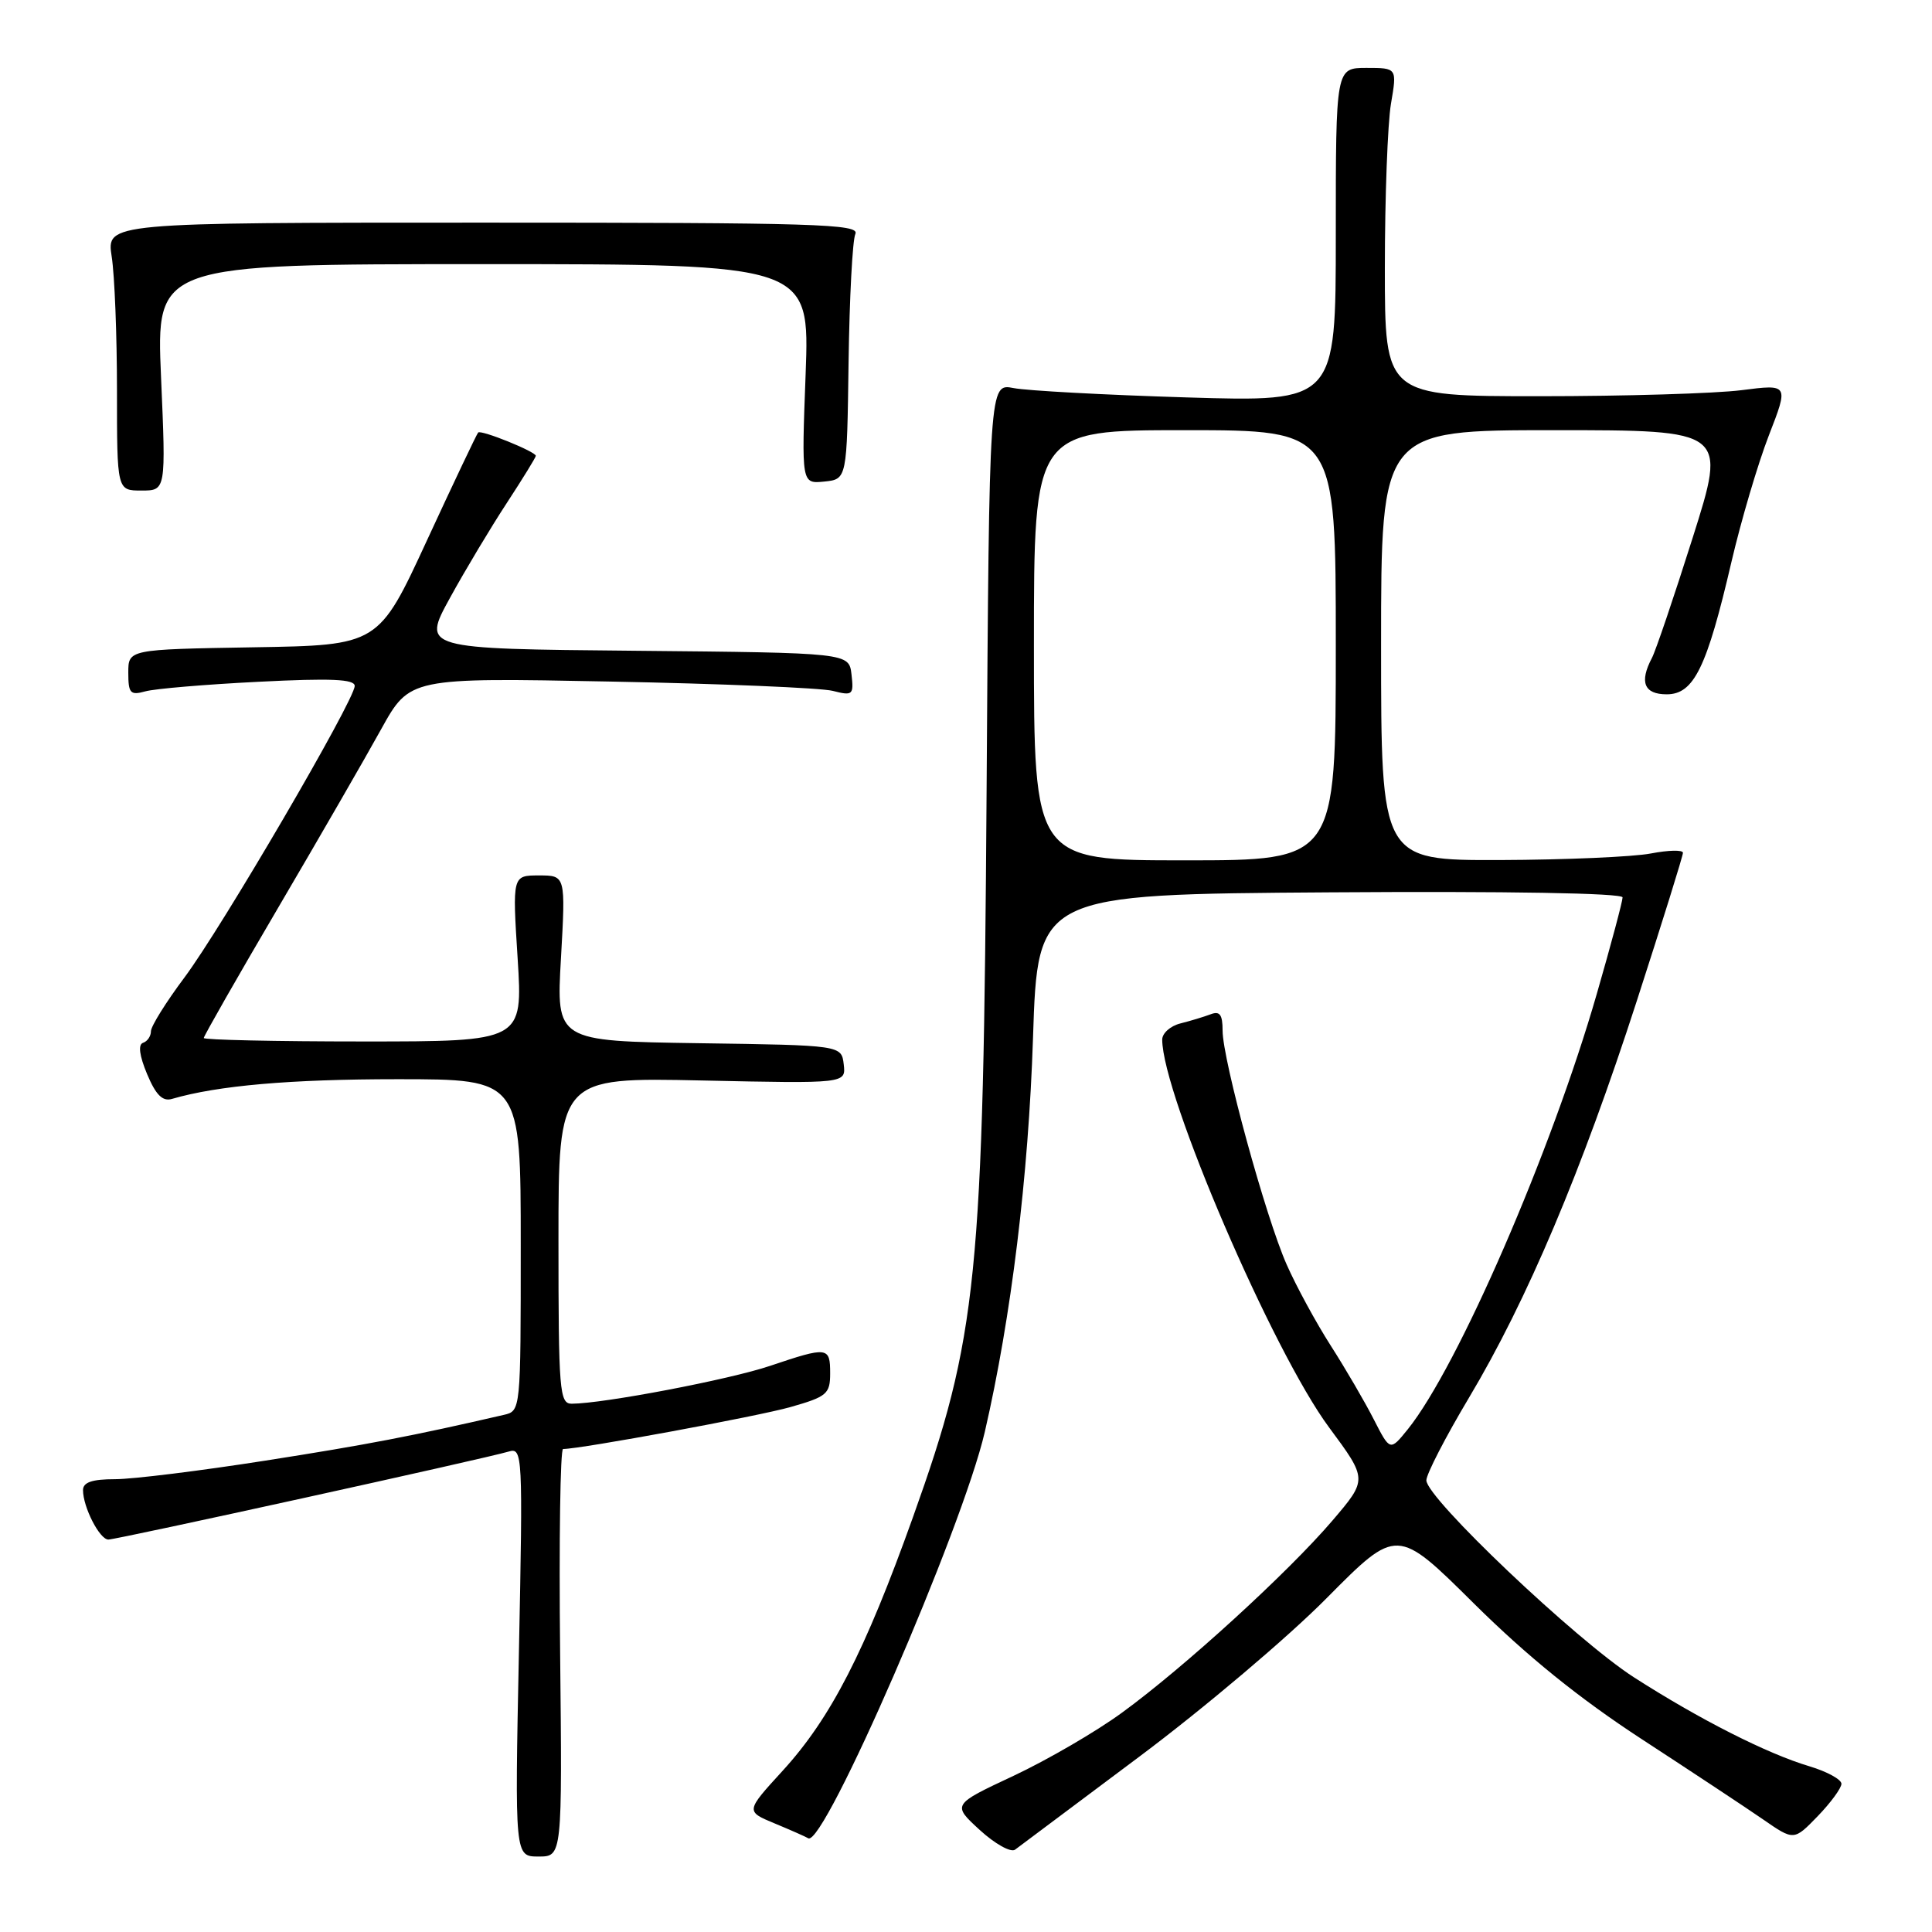 <?xml version="1.0" encoding="UTF-8" standalone="no"?>
<!DOCTYPE svg PUBLIC "-//W3C//DTD SVG 1.1//EN" "http://www.w3.org/Graphics/SVG/1.1/DTD/svg11.dtd" >
<svg xmlns="http://www.w3.org/2000/svg" xmlns:xlink="http://www.w3.org/1999/xlink" version="1.1" viewBox="0 0 256 256">
 <g >
 <path fill="currentColor"
d=" M 74.22 219.00 C 74.06 204.15 74.24 192.00 74.61 192.00 C 76.95 192.00 100.43 187.67 104.75 186.44 C 109.57 185.07 110.00 184.70 110.00 181.97 C 110.00 178.45 109.68 178.41 102.05 180.98 C 96.67 182.80 79.93 185.99 75.75 186.00 C 74.14 186.00 74.00 184.31 74.00 164.38 C 74.00 142.76 74.00 142.76 93.05 143.17 C 112.09 143.58 112.09 143.58 111.80 141.04 C 111.50 138.50 111.50 138.50 92.60 138.23 C 73.70 137.95 73.70 137.95 74.33 126.98 C 74.95 116.00 74.95 116.00 71.42 116.00 C 67.89 116.00 67.89 116.00 68.59 127.00 C 69.28 138.00 69.28 138.00 48.14 138.00 C 36.51 138.00 27.00 137.79 27.00 137.54 C 27.00 137.29 31.43 129.52 36.85 120.29 C 42.27 111.06 48.41 100.42 50.49 96.65 C 54.29 89.79 54.29 89.79 80.89 90.31 C 95.53 90.59 108.77 91.15 110.33 91.54 C 112.99 92.22 113.14 92.09 112.83 89.38 C 112.50 86.50 112.50 86.50 84.21 86.23 C 55.92 85.97 55.92 85.97 59.62 79.23 C 61.65 75.53 65.05 69.86 67.16 66.64 C 69.27 63.41 71.00 60.60 71.00 60.40 C 71.00 59.85 63.75 56.92 63.36 57.31 C 63.18 57.49 60.13 63.91 56.59 71.57 C 50.16 85.50 50.16 85.50 33.58 85.77 C 17.00 86.05 17.00 86.05 17.00 89.14 C 17.00 91.87 17.27 92.16 19.25 91.61 C 20.49 91.26 27.24 90.69 34.25 90.34 C 43.87 89.85 47.00 89.99 47.00 90.89 C 47.00 92.76 29.39 122.91 24.42 129.55 C 21.99 132.80 20.00 135.99 20.00 136.65 C 20.00 137.30 19.53 137.99 18.95 138.18 C 18.28 138.41 18.47 139.88 19.49 142.32 C 20.65 145.09 21.54 145.98 22.79 145.61 C 28.86 143.84 38.46 143.00 52.68 143.00 C 69.00 143.00 69.00 143.00 69.00 164.98 C 69.00 186.96 69.00 186.96 66.75 187.48 C 54.72 190.26 48.65 191.43 35.16 193.54 C 26.55 194.89 17.59 196.00 15.25 196.00 C 12.20 196.00 11.00 196.41 11.00 197.45 C 11.00 199.70 13.20 204.00 14.36 204.00 C 15.48 204.00 64.29 193.27 67.40 192.34 C 69.25 191.79 69.29 192.57 68.76 218.88 C 68.21 246.00 68.21 246.00 71.36 246.00 C 74.50 246.00 74.50 246.00 74.22 219.00 Z  M 151.00 232.74 C 159.53 226.36 170.69 216.92 175.80 211.75 C 185.11 202.36 185.11 202.36 195.33 212.50 C 202.39 219.49 209.27 225.05 217.53 230.44 C 224.11 234.73 231.34 239.51 233.60 241.07 C 237.70 243.91 237.70 243.91 240.85 240.66 C 242.58 238.87 244.00 236.93 244.00 236.36 C 244.00 235.79 242.09 234.74 239.75 234.04 C 234.14 232.37 225.14 227.80 216.50 222.25 C 208.83 217.32 189.00 198.50 189.00 196.15 C 189.00 195.34 191.54 190.41 194.65 185.20 C 202.34 172.32 209.59 155.17 216.89 132.61 C 220.25 122.23 223.00 113.40 223.00 113.00 C 223.00 112.60 221.09 112.64 218.75 113.09 C 216.41 113.54 207.41 113.93 198.75 113.96 C 183.00 114.00 183.00 114.00 183.00 85.50 C 183.00 57.00 183.00 57.00 205.90 57.00 C 228.80 57.00 228.80 57.00 224.29 71.25 C 221.81 79.09 219.38 86.26 218.89 87.18 C 217.20 90.39 217.85 92.00 220.85 92.00 C 224.44 92.00 226.16 88.49 229.42 74.48 C 230.70 68.99 232.93 61.44 234.38 57.70 C 237.02 50.90 237.02 50.90 230.76 51.70 C 227.32 52.14 215.28 52.50 204.00 52.50 C 183.50 52.50 183.50 52.50 183.50 35.50 C 183.50 26.15 183.87 16.36 184.31 13.75 C 185.12 9.00 185.12 9.00 181.06 9.00 C 177.00 9.00 177.00 9.00 177.00 31.13 C 177.00 53.26 177.00 53.26 157.25 52.66 C 146.39 52.33 136.06 51.77 134.29 51.42 C 131.08 50.79 131.08 50.79 130.73 104.64 C 130.30 169.61 129.54 177.06 120.98 201.01 C 114.60 218.86 110.08 227.66 103.70 234.64 C 98.79 240.01 98.79 240.01 102.64 241.61 C 104.76 242.49 106.77 243.38 107.10 243.58 C 109.17 244.81 127.52 202.57 130.49 189.74 C 133.99 174.58 136.28 155.89 136.88 137.50 C 137.50 118.50 137.50 118.50 176.25 118.24 C 199.71 118.08 215.00 118.34 215.00 118.91 C 215.00 119.42 213.47 125.16 211.59 131.67 C 205.56 152.62 193.16 181.17 186.53 189.40 C 184.19 192.29 184.19 192.29 182.04 188.09 C 180.86 185.77 178.30 181.38 176.34 178.32 C 174.38 175.26 171.75 170.42 170.49 167.56 C 167.71 161.29 162.00 140.42 162.00 136.56 C 162.00 134.43 161.63 133.93 160.41 134.40 C 159.53 134.73 157.73 135.28 156.41 135.61 C 155.08 135.94 154.00 136.91 154.00 137.75 C 154.00 145.02 168.66 179.10 176.11 189.14 C 181.21 196.03 181.21 196.03 176.55 201.49 C 170.67 208.37 156.88 220.96 148.68 226.93 C 145.24 229.45 138.76 233.21 134.29 235.31 C 126.16 239.12 126.16 239.12 129.82 242.48 C 131.84 244.33 133.94 245.50 134.50 245.09 C 135.05 244.68 142.47 239.12 151.00 232.74 Z  M 21.34 50.00 C 20.69 35.00 20.69 35.00 63.99 35.00 C 107.29 35.00 107.29 35.00 106.75 49.56 C 106.20 64.11 106.20 64.11 109.22 63.81 C 112.23 63.50 112.23 63.50 112.44 48.00 C 112.56 39.47 112.96 31.82 113.34 31.00 C 113.94 29.68 108.11 29.50 64.07 29.50 C 14.11 29.50 14.11 29.50 14.80 34.00 C 15.19 36.48 15.50 44.46 15.50 51.75 C 15.50 65.00 15.50 65.00 18.74 65.00 C 21.99 65.00 21.99 65.00 21.34 50.00 Z  M 137.00 85.50 C 137.00 57.00 137.00 57.00 157.00 57.00 C 177.00 57.00 177.00 57.00 177.00 85.50 C 177.00 114.00 177.00 114.00 157.00 114.00 C 137.00 114.00 137.00 114.00 137.00 85.50 Z "/>
</g>
</svg>